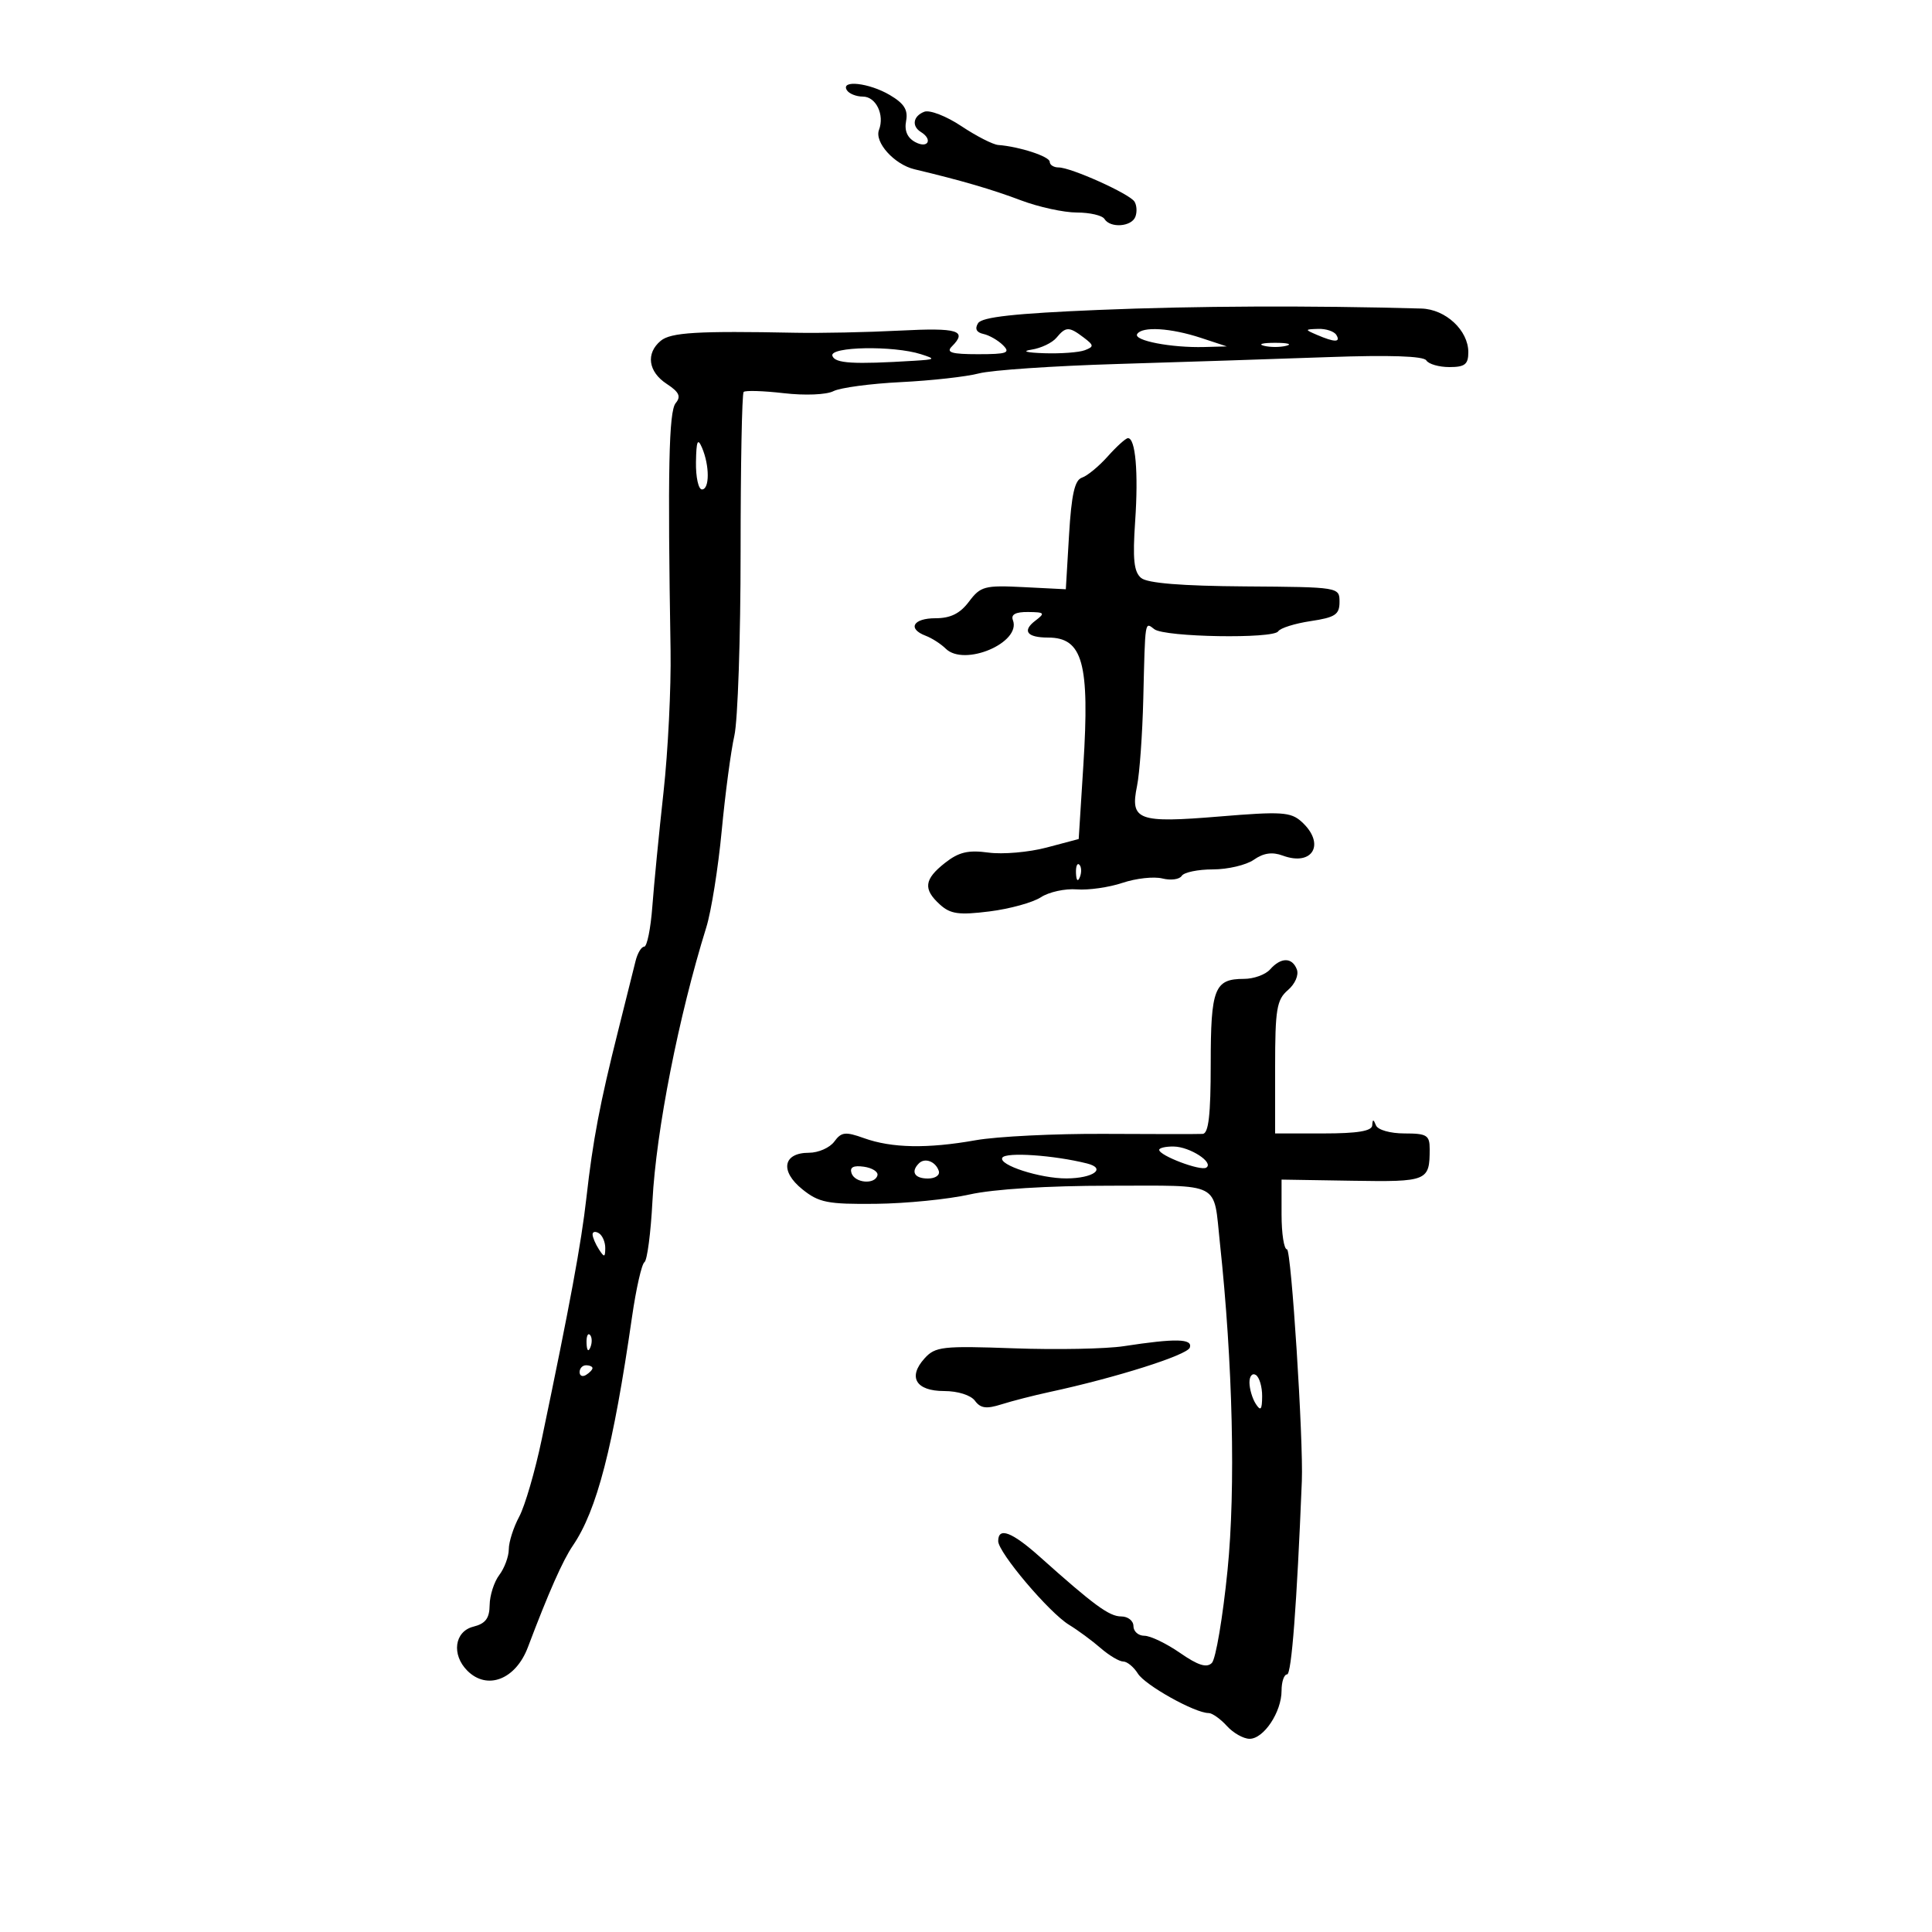 <svg xmlns="http://www.w3.org/2000/svg" width="300" height="300" viewBox="0 0 300 300" version="1.1">
	<path d="M 131.500 14 C 131.840 14.550, 132.961 15, 133.992 15 C 136.018 15, 137.386 17.830, 136.489 20.168 C 135.754 22.084, 138.864 25.538, 142 26.285 C 149.291 28.024, 154 29.398, 158.519 31.104 C 161.280 32.147, 165.191 33, 167.210 33 C 169.230 33, 171.160 33.450, 171.500 34 C 172.401 35.458, 175.700 35.223, 176.300 33.659 C 176.583 32.922, 176.519 31.861, 176.157 31.301 C 175.365 30.075, 166.306 26, 164.373 26 C 163.618 26, 163 25.606, 163 25.125 C 163 24.300, 158.293 22.763, 155 22.512 C 154.175 22.450, 151.599 21.131, 149.275 19.583 C 146.951 18.034, 144.363 17.030, 143.525 17.352 C 141.785 18.020, 141.524 19.587, 143 20.500 C 144.891 21.669, 144.090 23.118, 142.132 22.071 C 140.890 21.406, 140.410 20.304, 140.698 18.785 C 141.026 17.064, 140.400 16.068, 138.162 14.750 C 134.963 12.865, 130.487 12.361, 131.500 14 M 170.599 48.125 C 157.553 48.668, 152.475 49.227, 151.875 50.185 C 151.335 51.049, 151.619 51.623, 152.706 51.858 C 153.615 52.055, 154.985 52.842, 155.751 53.608 C 156.940 54.797, 156.376 55, 151.871 55 C 147.771 55, 146.867 54.733, 147.800 53.800 C 150.268 51.332, 148.759 50.870, 139.750 51.335 C 134.662 51.597, 127.350 51.748, 123.500 51.671 C 108.341 51.367, 104.168 51.616, 102.602 52.915 C 100.254 54.864, 100.646 57.722, 103.517 59.603 C 105.462 60.878, 105.781 61.559, 104.919 62.598 C 103.852 63.883, 103.662 73.090, 104.125 101 C 104.221 106.775, 103.729 116.675, 103.031 123 C 102.333 129.325, 101.552 137.313, 101.295 140.750 C 101.039 144.188, 100.470 147, 100.031 147 C 99.592 147, 98.986 148.012, 98.684 149.250 C 98.382 150.488, 97.174 155.325, 95.998 160 C 93.146 171.343, 92.064 177.036, 91.055 186 C 90.260 193.060, 88.525 202.446, 84.120 223.500 C 83.084 228.450, 81.511 233.850, 80.625 235.500 C 79.738 237.150, 79.010 239.426, 79.006 240.559 C 79.003 241.691, 78.339 243.491, 77.532 244.559 C 76.724 245.626, 76.049 247.729, 76.032 249.231 C 76.008 251.297, 75.391 252.115, 73.500 252.589 C 70.570 253.325, 70.079 256.937, 72.571 259.429 C 75.653 262.510, 80.076 260.797, 81.968 255.788 C 85.183 247.279, 87.390 242.292, 88.954 240 C 92.687 234.529, 95.217 224.751, 98.139 204.500 C 98.774 200.100, 99.643 196.270, 100.070 195.989 C 100.497 195.707, 101.056 191.432, 101.313 186.489 C 101.880 175.597, 105.387 157.767, 109.672 144 C 110.442 141.525, 111.520 134.775, 112.067 129 C 112.614 123.225, 113.498 116.581, 114.031 114.236 C 114.564 111.890, 115 99.028, 115 85.652 C 115 72.277, 115.213 61.121, 115.472 60.861 C 115.732 60.601, 118.545 60.689, 121.722 61.056 C 124.990 61.433, 128.330 61.296, 129.410 60.741 C 130.460 60.201, 135.185 59.568, 139.910 59.334 C 144.634 59.100, 150.075 58.493, 152 57.985 C 153.925 57.476, 163.600 56.817, 173.500 56.520 C 183.400 56.223, 198.101 55.743, 206.169 55.454 C 215.769 55.109, 221.059 55.286, 221.478 55.964 C 221.830 56.534, 223.441 57, 225.059 57 C 227.465 57, 228 56.580, 228 54.689 C 228 51.295, 224.473 48.015, 220.711 47.910 C 203.441 47.427, 185.490 47.504, 170.599 48.125 M 164.049 52.441 C 163.392 53.233, 161.649 54.066, 160.177 54.291 C 158.576 54.536, 159.376 54.761, 162.168 54.850 C 164.736 54.933, 167.561 54.722, 168.448 54.382 C 169.895 53.826, 169.878 53.626, 168.279 52.414 C 166.001 50.685, 165.504 50.688, 164.049 52.441 M 176.579 51.872 C 175.957 52.879, 181.876 54.022, 187 53.884 L 190.500 53.790 186.500 52.472 C 181.781 50.917, 177.336 50.648, 176.579 51.872 M 204.500 52 C 207.252 53.183, 208.231 53.183, 207.500 52 C 207.160 51.450, 205.896 51.032, 204.691 51.070 C 202.579 51.138, 202.572 51.171, 204.500 52 M 196.250 53.689 C 197.213 53.941, 198.787 53.941, 199.750 53.689 C 200.713 53.438, 199.925 53.232, 198 53.232 C 196.075 53.232, 195.287 53.438, 196.250 53.689 M 129.251 55.250 C 129.647 56.436, 132.465 56.606, 142 56.017 C 145.259 55.816, 145.328 55.745, 143 55 C 138.737 53.635, 128.772 53.816, 129.251 55.250 M 108.070 71.750 C 108.032 74.088, 108.450 76, 109 76 C 110.198 76, 110.198 72.289, 109 69.500 C 108.334 67.951, 108.125 68.458, 108.070 71.750 M 172 70.879 C 170.625 72.419, 168.825 73.901, 168 74.171 C 166.881 74.538, 166.373 76.802, 166 83.081 L 165.500 91.500 158.951 91.169 C 152.891 90.863, 152.257 91.031, 150.463 93.419 C 149.073 95.270, 147.603 96, 145.263 96 C 141.771 96, 140.865 97.633, 143.750 98.725 C 144.713 99.090, 146.107 99.988, 146.848 100.721 C 149.730 103.569, 158.625 99.793, 157.282 96.292 C 156.946 95.418, 157.710 95.010, 159.643 95.032 C 162.219 95.060, 162.330 95.193, 160.766 96.381 C 158.681 97.963, 159.462 99, 162.738 99 C 168.133 99, 169.225 102.964, 168.219 118.892 L 167.500 130.284 162.500 131.610 C 159.750 132.339, 155.693 132.689, 153.485 132.389 C 150.338 131.961, 148.877 132.309, 146.735 133.994 C 143.492 136.545, 143.310 138.066, 145.961 140.465 C 147.587 141.936, 148.901 142.118, 153.641 141.526 C 156.785 141.133, 160.379 140.142, 161.627 139.325 C 162.875 138.507, 165.382 137.957, 167.198 138.102 C 169.014 138.247, 172.211 137.790, 174.303 137.088 C 176.395 136.385, 179.180 136.079, 180.492 136.409 C 181.804 136.738, 183.157 136.556, 183.498 136.004 C 183.839 135.452, 186.016 135, 188.337 135 C 190.657 135, 193.521 134.323, 194.702 133.496 C 196.195 132.451, 197.558 132.254, 199.175 132.853 C 203.868 134.589, 205.870 131.003, 202.108 127.598 C 200.429 126.079, 198.997 125.987, 189.358 126.785 C 176.688 127.834, 175.463 127.381, 176.556 122.056 C 176.958 120.100, 177.395 114, 177.529 108.500 C 177.831 96.070, 177.752 96.566, 179.250 97.706 C 180.874 98.941, 197.743 99.225, 198.481 98.030 C 198.792 97.527, 201.061 96.813, 203.523 96.444 C 207.337 95.872, 208 95.432, 208 93.467 C 208 91.168, 207.953 91.160, 193.325 91.057 C 183.486 90.988, 178.171 90.557, 177.198 89.749 C 176.069 88.813, 175.862 86.848, 176.267 80.942 C 176.789 73.321, 176.319 67.966, 175.133 68.039 C 174.785 68.060, 173.375 69.338, 172 70.879 M 167.079 135.583 C 167.127 136.748, 167.364 136.985, 167.683 136.188 C 167.972 135.466, 167.936 134.603, 167.604 134.271 C 167.272 133.939, 167.036 134.529, 167.079 135.583 M 197.211 150.538 C 196.501 151.342, 194.679 152, 193.161 152 C 188.577 152, 188 153.475, 188 165.200 C 188 173.135, 187.668 176.019, 186.750 176.072 C 186.063 176.111, 179.200 176.109, 171.500 176.066 C 163.800 176.024, 154.800 176.469, 151.500 177.055 C 144.014 178.385, 138.476 178.281, 134.158 176.731 C 131.268 175.694, 130.644 175.766, 129.548 177.266 C 128.850 178.220, 127.078 179, 125.608 179 C 121.584 179, 121.069 181.841, 124.582 184.669 C 127.157 186.742, 128.499 187.007, 136 186.929 C 140.675 186.879, 147.226 186.227, 150.558 185.478 C 154.260 184.647, 162.701 184.118, 172.260 184.118 C 189.889 184.118, 188.390 183.342, 189.426 193 C 191.432 211.689, 191.885 231.096, 190.612 243.811 C 189.879 251.131, 188.783 257.617, 188.177 258.223 C 187.375 259.025, 186.031 258.601, 183.234 256.662 C 181.121 255.198, 178.629 254, 177.696 254 C 176.763 254, 176 253.325, 176 252.500 C 176 251.675, 175.146 251, 174.103 251 C 172.244 251, 169.909 249.290, 161.472 241.750 C 157.125 237.864, 155 237.060, 155 239.300 C 155 241.069, 162.905 250.410, 166 252.299 C 167.375 253.137, 169.581 254.763, 170.903 255.912 C 172.225 257.060, 173.804 258, 174.412 258 C 175.021 258, 176.047 258.845, 176.692 259.878 C 177.822 261.688, 185.548 266, 187.661 266 C 188.227 266, 189.505 266.900, 190.500 268 C 191.495 269.100, 193.088 270, 194.040 270 C 196.237 270, 199 265.842, 199 262.535 C 199 261.141, 199.387 260, 199.860 260 C 200.547 260, 201.374 249.159, 202.148 230 C 202.405 223.621, 200.509 194, 199.843 194 C 199.379 194, 199 191.563, 199 188.584 L 199 183.168 209.984 183.346 C 221.679 183.535, 222 183.404, 222 178.418 C 222 176.272, 221.559 176, 218.083 176 C 215.886 176, 213.945 175.451, 213.662 174.750 C 213.259 173.750, 213.142 173.750, 213.079 174.750 C 213.023 175.632, 210.791 176, 205.500 176 L 198 176 198 165.722 C 198 156.718, 198.245 155.235, 199.979 153.750 C 201.102 152.788, 201.705 151.394, 201.372 150.528 C 200.640 148.621, 198.898 148.625, 197.211 150.538 M 180 178.548 C 180 179.439, 186.406 181.867, 187.300 181.315 C 188.566 180.532, 184.775 178.067, 182.250 178.032 C 181.012 178.014, 180 178.247, 180 178.548 M 155.647 179.762 C 154.955 180.882, 161.527 183.006, 165.616 182.985 C 169.783 182.963, 171.869 181.435, 168.787 180.661 C 163.653 179.373, 156.203 178.863, 155.647 179.762 M 142.688 180.646 C 141.383 181.950, 142.006 183, 144.083 183 C 145.247 183, 145.992 182.476, 145.771 181.813 C 145.284 180.351, 143.614 179.719, 142.688 180.646 M 132.222 182.166 C 132.739 183.716, 135.881 183.976, 136.250 182.500 C 136.387 181.950, 135.437 181.350, 134.139 181.166 C 132.520 180.937, 131.917 181.251, 132.222 182.166 M 92.015 191.691 C 92.024 192.136, 92.467 193.175, 93 194 C 93.835 195.293, 93.971 195.266, 93.985 193.809 C 93.993 192.879, 93.550 191.840, 93 191.500 C 92.450 191.160, 92.007 191.246, 92.015 191.691 M 91.079 208.583 C 91.127 209.748, 91.364 209.985, 91.683 209.188 C 91.972 208.466, 91.936 207.603, 91.604 207.271 C 91.272 206.939, 91.036 207.529, 91.079 208.583 M 174.500 209.034 C 171.750 209.455, 164.071 209.605, 157.436 209.366 C 146.341 208.967, 145.226 209.093, 143.564 210.929 C 140.927 213.843, 142.222 216, 146.608 216 C 148.726 216, 150.749 216.639, 151.390 217.511 C 152.252 218.684, 153.170 218.808, 155.500 218.068 C 157.150 217.544, 160.525 216.679, 163 216.145 C 173.300 213.926, 184.373 210.417, 184.756 209.250 C 185.214 207.856, 182.549 207.800, 174.500 209.034 M 90 213.059 C 90 213.641, 90.450 213.840, 91 213.500 C 91.550 213.160, 92 212.684, 92 212.441 C 92 212.198, 91.550 212, 91 212 C 90.450 212, 90 212.477, 90 213.059 M 194.015 214.691 C 194.024 215.686, 194.467 217.175, 195 218 C 195.758 219.173, 195.973 218.914, 195.985 216.809 C 195.993 215.329, 195.550 213.840, 195 213.500 C 194.450 213.160, 194.007 213.696, 194.015 214.691" stroke="none" fill="black" fill-rule="evenodd"/>
</svg>